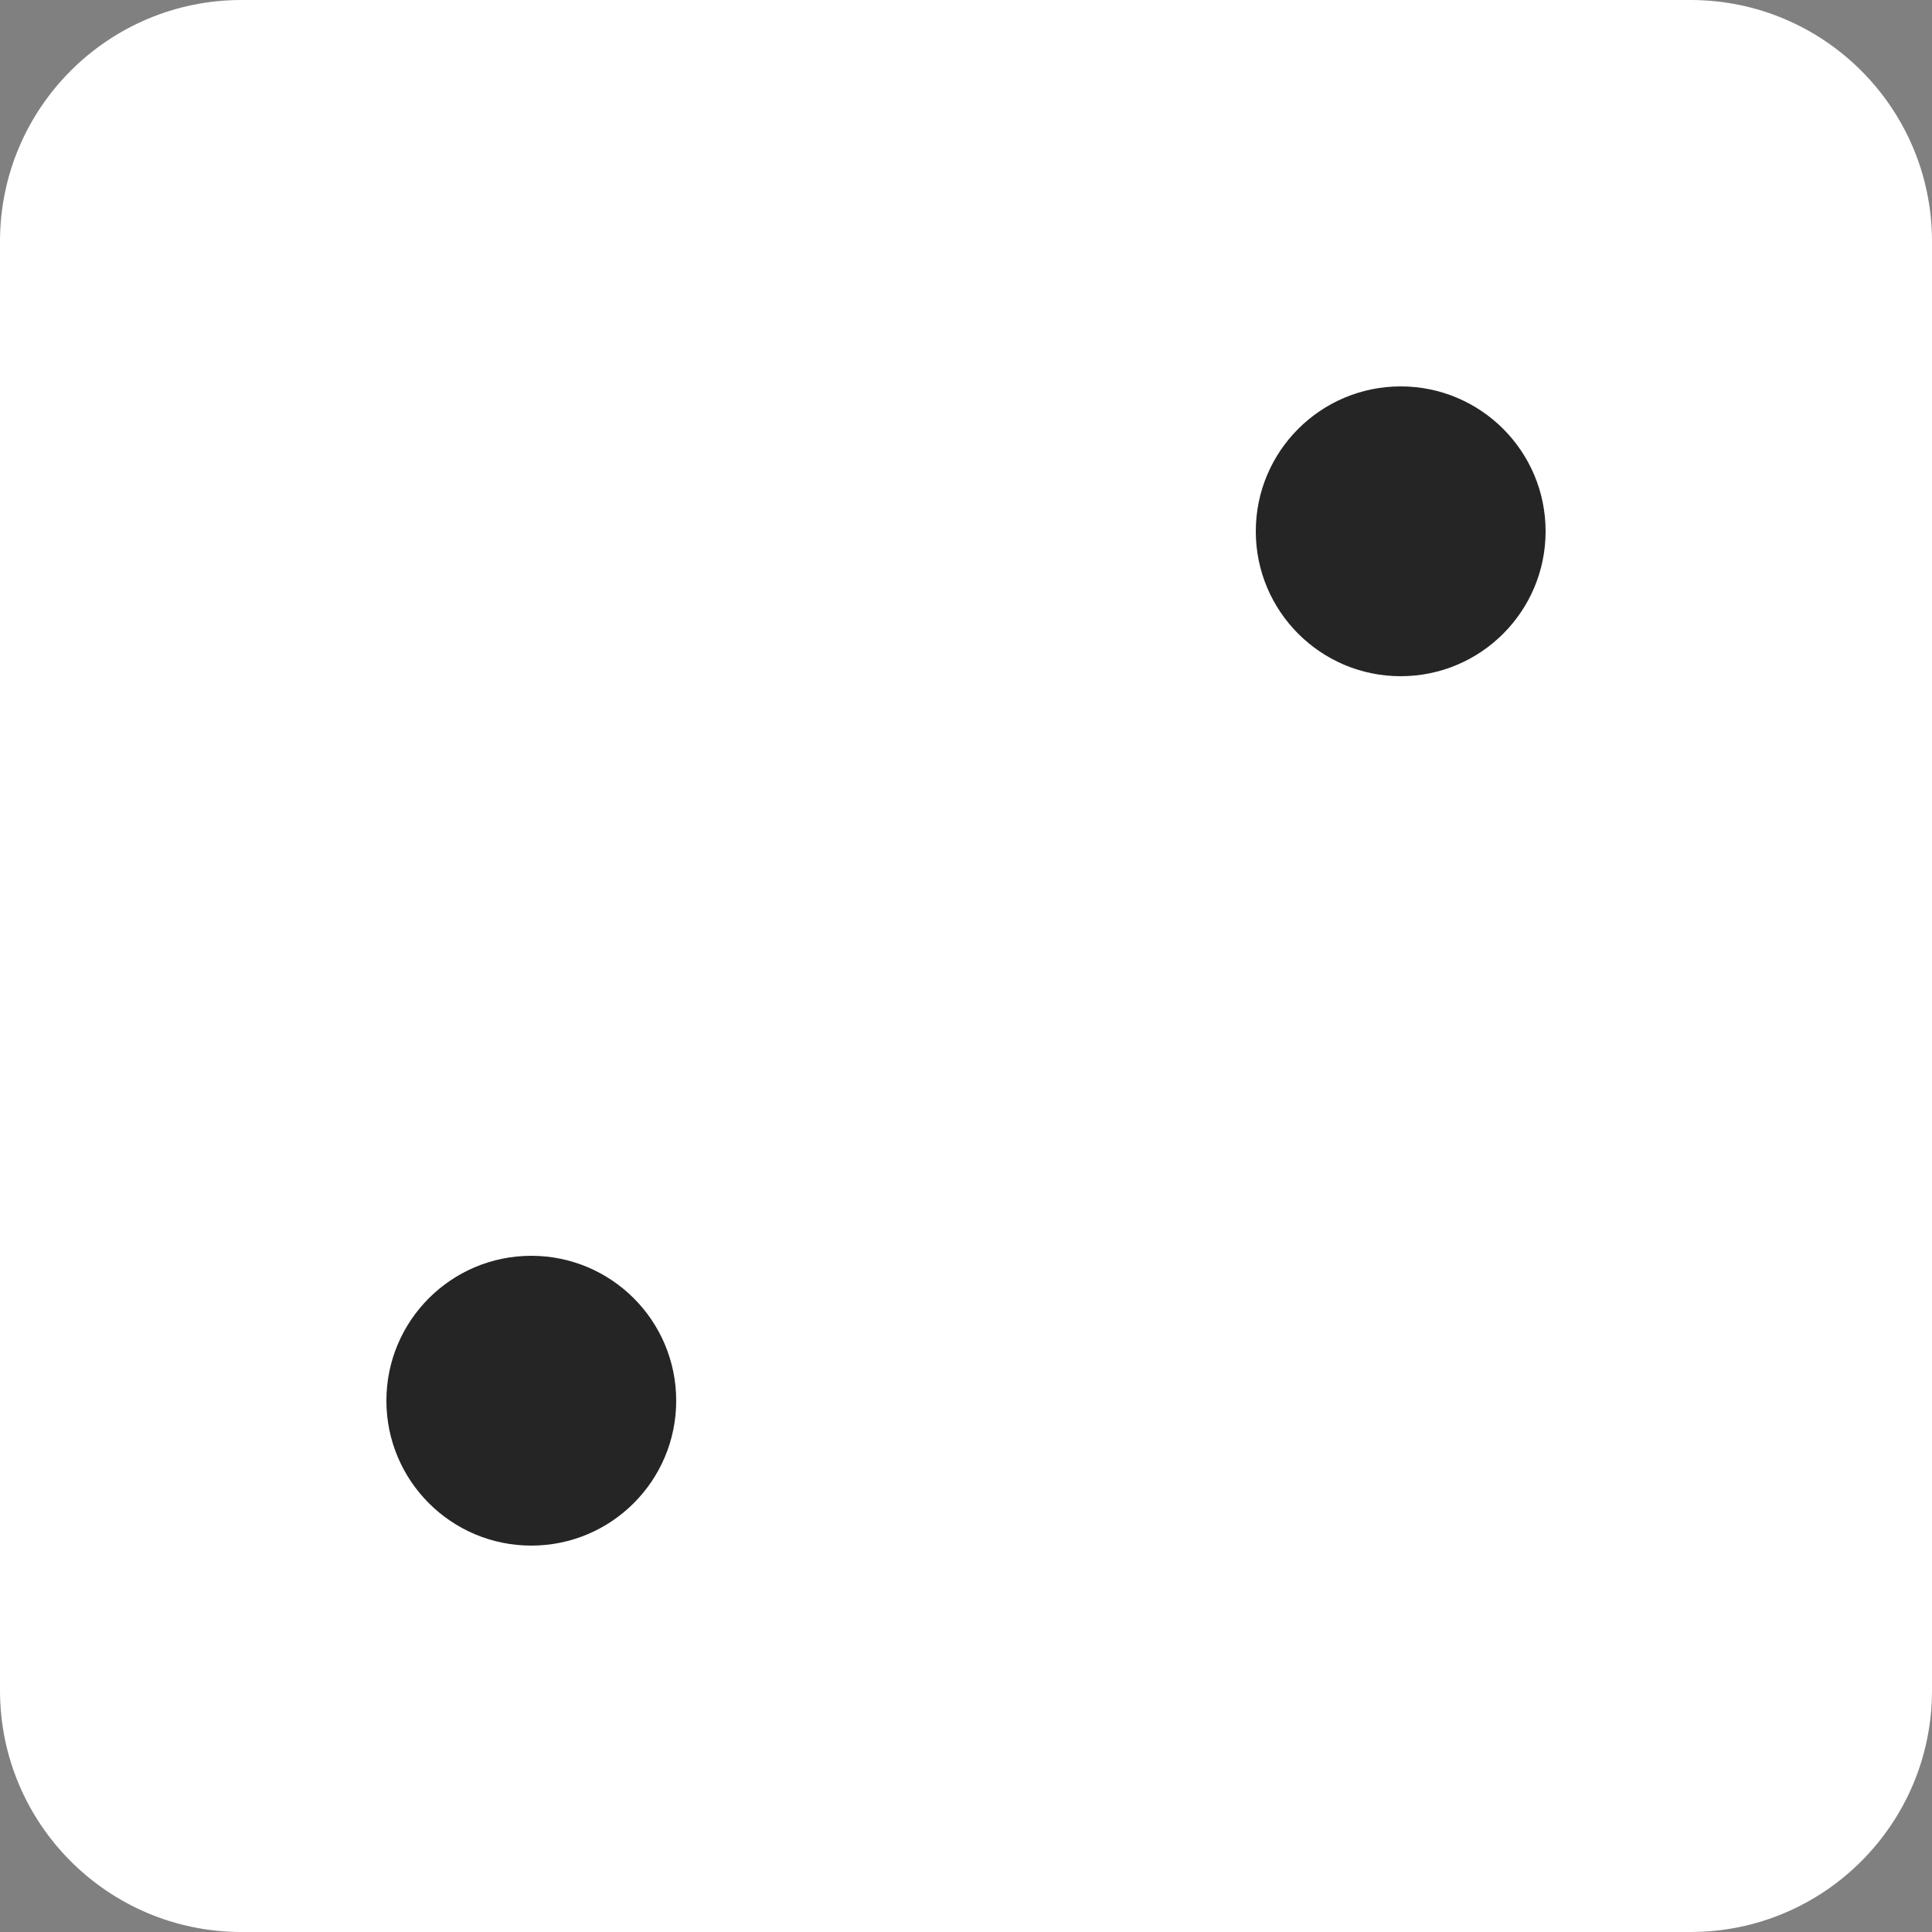 <svg width="160" height="160" viewBox="0 0 160 160" fill="none" xmlns="http://www.w3.org/2000/svg">
<rect x="0" y="0" width="160" height="160" fill="#808080" stroke="none"/>
<path d="M0 20C0 8.954 8.954 0 20 0H140C151.046 0 160 8.954 160 20V140C160 151.046 151.046 160 140 160H20C8.954 160 0 151.046 0 140V20Z" fill="white"/>
<path d="M128 44C128 50.627 122.627 56 116 56C109.373 56 104 50.627 104 44C104 37.373 109.373 32 116 32C122.627 32 128 37.373 128 44Z" fill="#252525"/>
<path d="M56 116C56 122.627 50.627 128 44 128C37.373 128 32 122.627 32 116C32 109.373 37.373 104 44 104C50.627 104 56 109.373 56 116Z" fill="#252525"/>
</svg>
